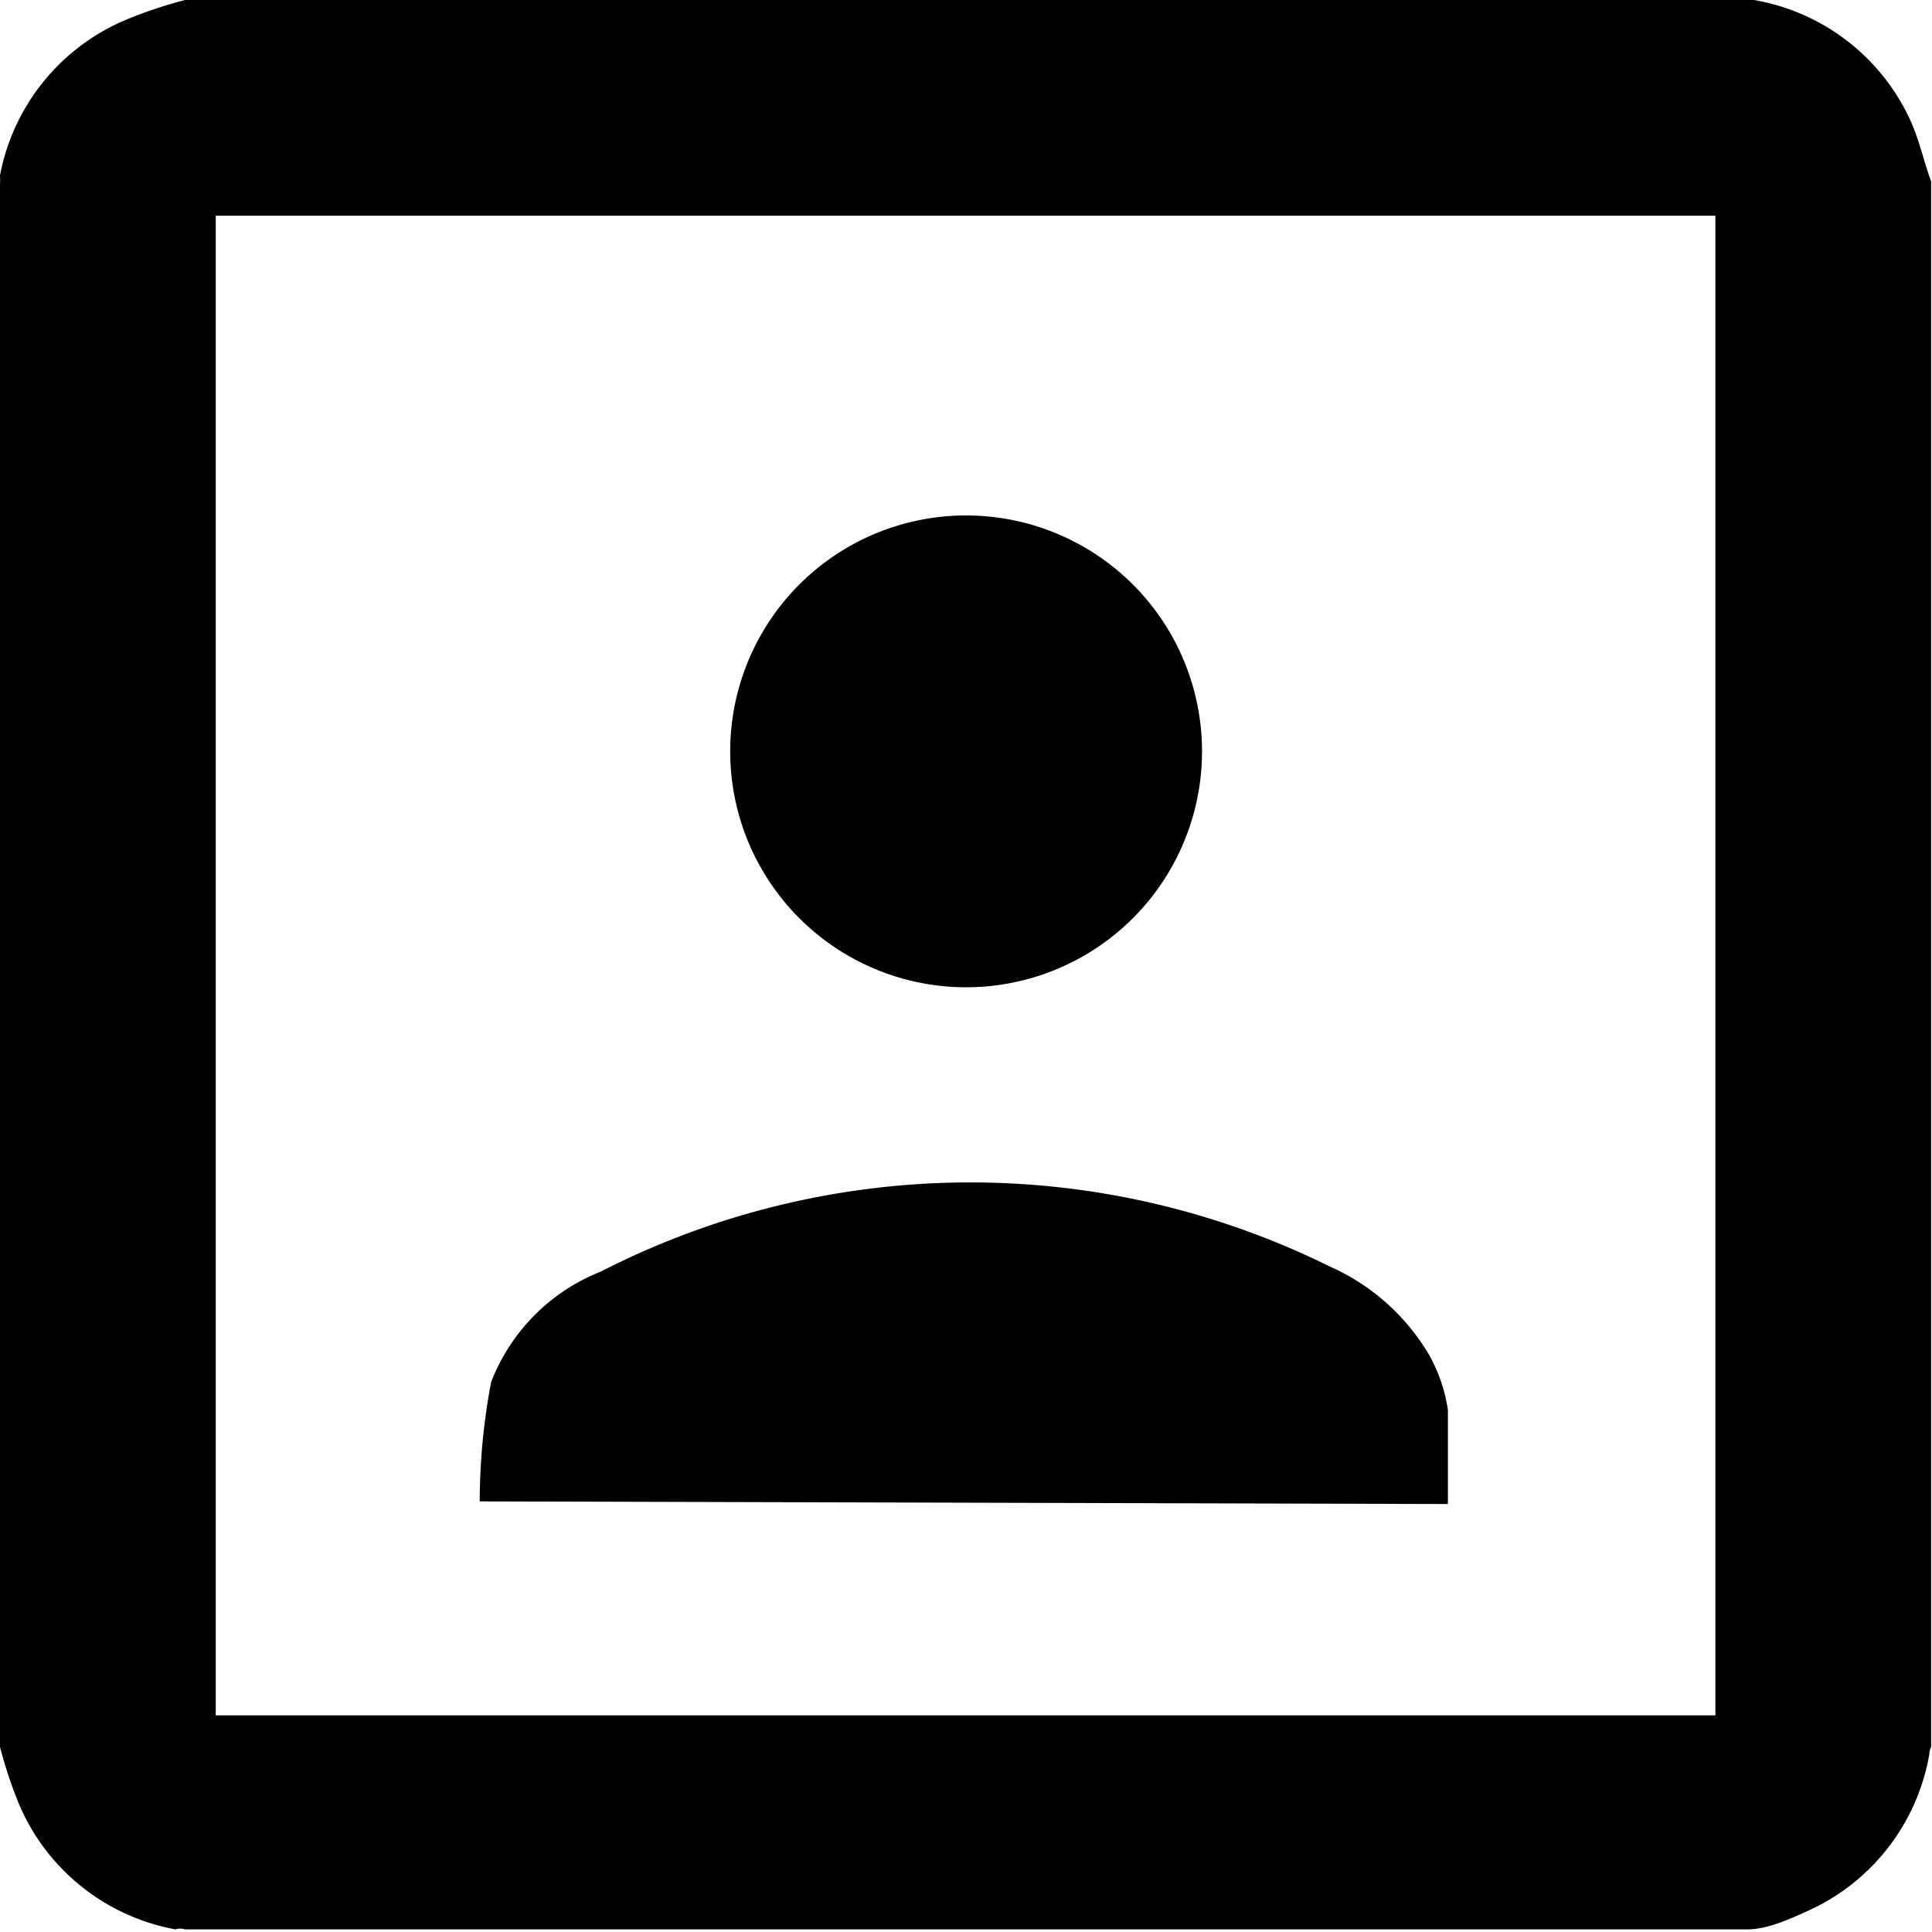 <svg xmlns="http://www.w3.org/2000/svg" viewBox="0 0 22.03 22.03">
    <title>user-2</title>
    <g id="Layer_2" data-name="Layer 2">
        <g id="Layer_1-2" data-name="Layer 1">
            <g id="NRnMBh.tif">
                <path class="cls-1"
                      d="M19.92,22H2.11A.18.18,0,0,0,2,22,2.41,2.41,0,0,1,.22,20.58,5.11,5.11,0,0,1,0,19.92V2.11A1,1,0,0,0,0,2,2.41,2.41,0,0,1,1.45.22,5.11,5.11,0,0,1,2.11,0H19.92L20,0a2.41,2.41,0,0,1,1.8,1.41c.09.21.14.44.22.66V19.92A.18.18,0,0,0,22,20a2.41,2.41,0,0,1-1.41,1.8C20.37,21.9,20.14,22,19.92,22ZM2.46,19.56h17.1V2.46H2.46Z"/>
                <path class="cls-1"
                      d="M5.47,17.12a7.38,7.38,0,0,1,.13-1.36A2.21,2.21,0,0,1,6.85,14.5a9.24,9.24,0,0,1,8.31-.06,2.48,2.48,0,0,1,1.13,1,1.8,1.8,0,0,1,.22.64c0,.35,0,.7,0,1.07Z"/>
                <path class="cls-1" d="M10.9,5.88A2.69,2.69,0,1,1,8.33,8.71,2.69,2.69,0,0,1,10.9,5.88Z"/>
            </g>
        </g>
    </g>
</svg>